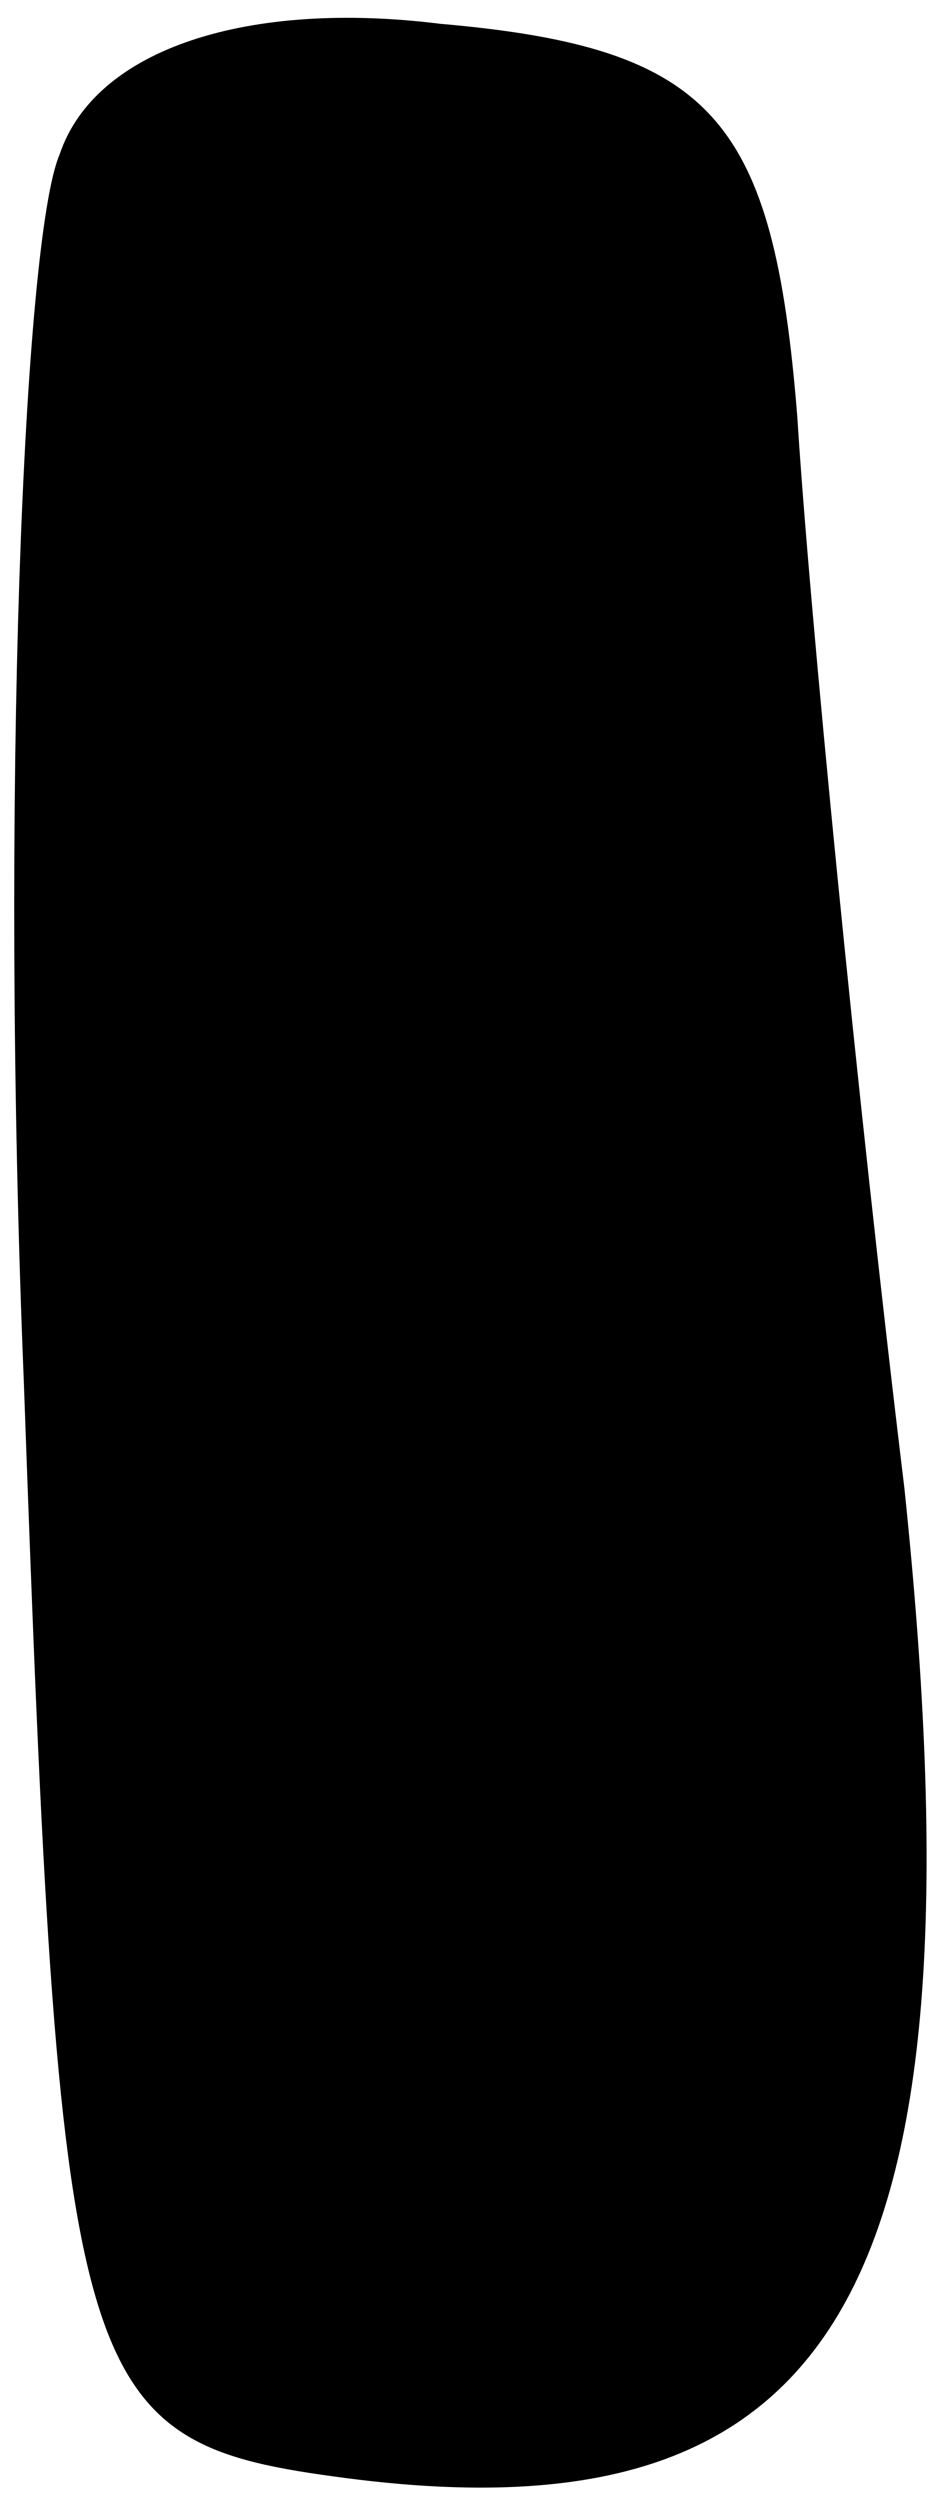<?xml version="1.0" standalone="no"?>
<!DOCTYPE svg PUBLIC "-//W3C//DTD SVG 20010904//EN"
 "http://www.w3.org/TR/2001/REC-SVG-20010904/DTD/svg10.dtd">
<svg version="1.0" xmlns="http://www.w3.org/2000/svg"
 width="8pt" height="21pt" viewBox="0 0 8 21"
 preserveAspectRatio="xMidYMid meet">
<g transform="translate(0,21) scale(0.1,-0.1)"
fill="#000000" stroke="none">
<path fill="#000000" stroke="none" d="M5 197 c-3 -7 -5 -54 -3 -103 3 -84 4
-89 26 -92 43 -6 55 16 48 83 -4 33 -8 74 -9 90 -2 25 -7 31 -30 33 -16 2 -29
-2 -32 -11z"/>
</g>
</svg>
